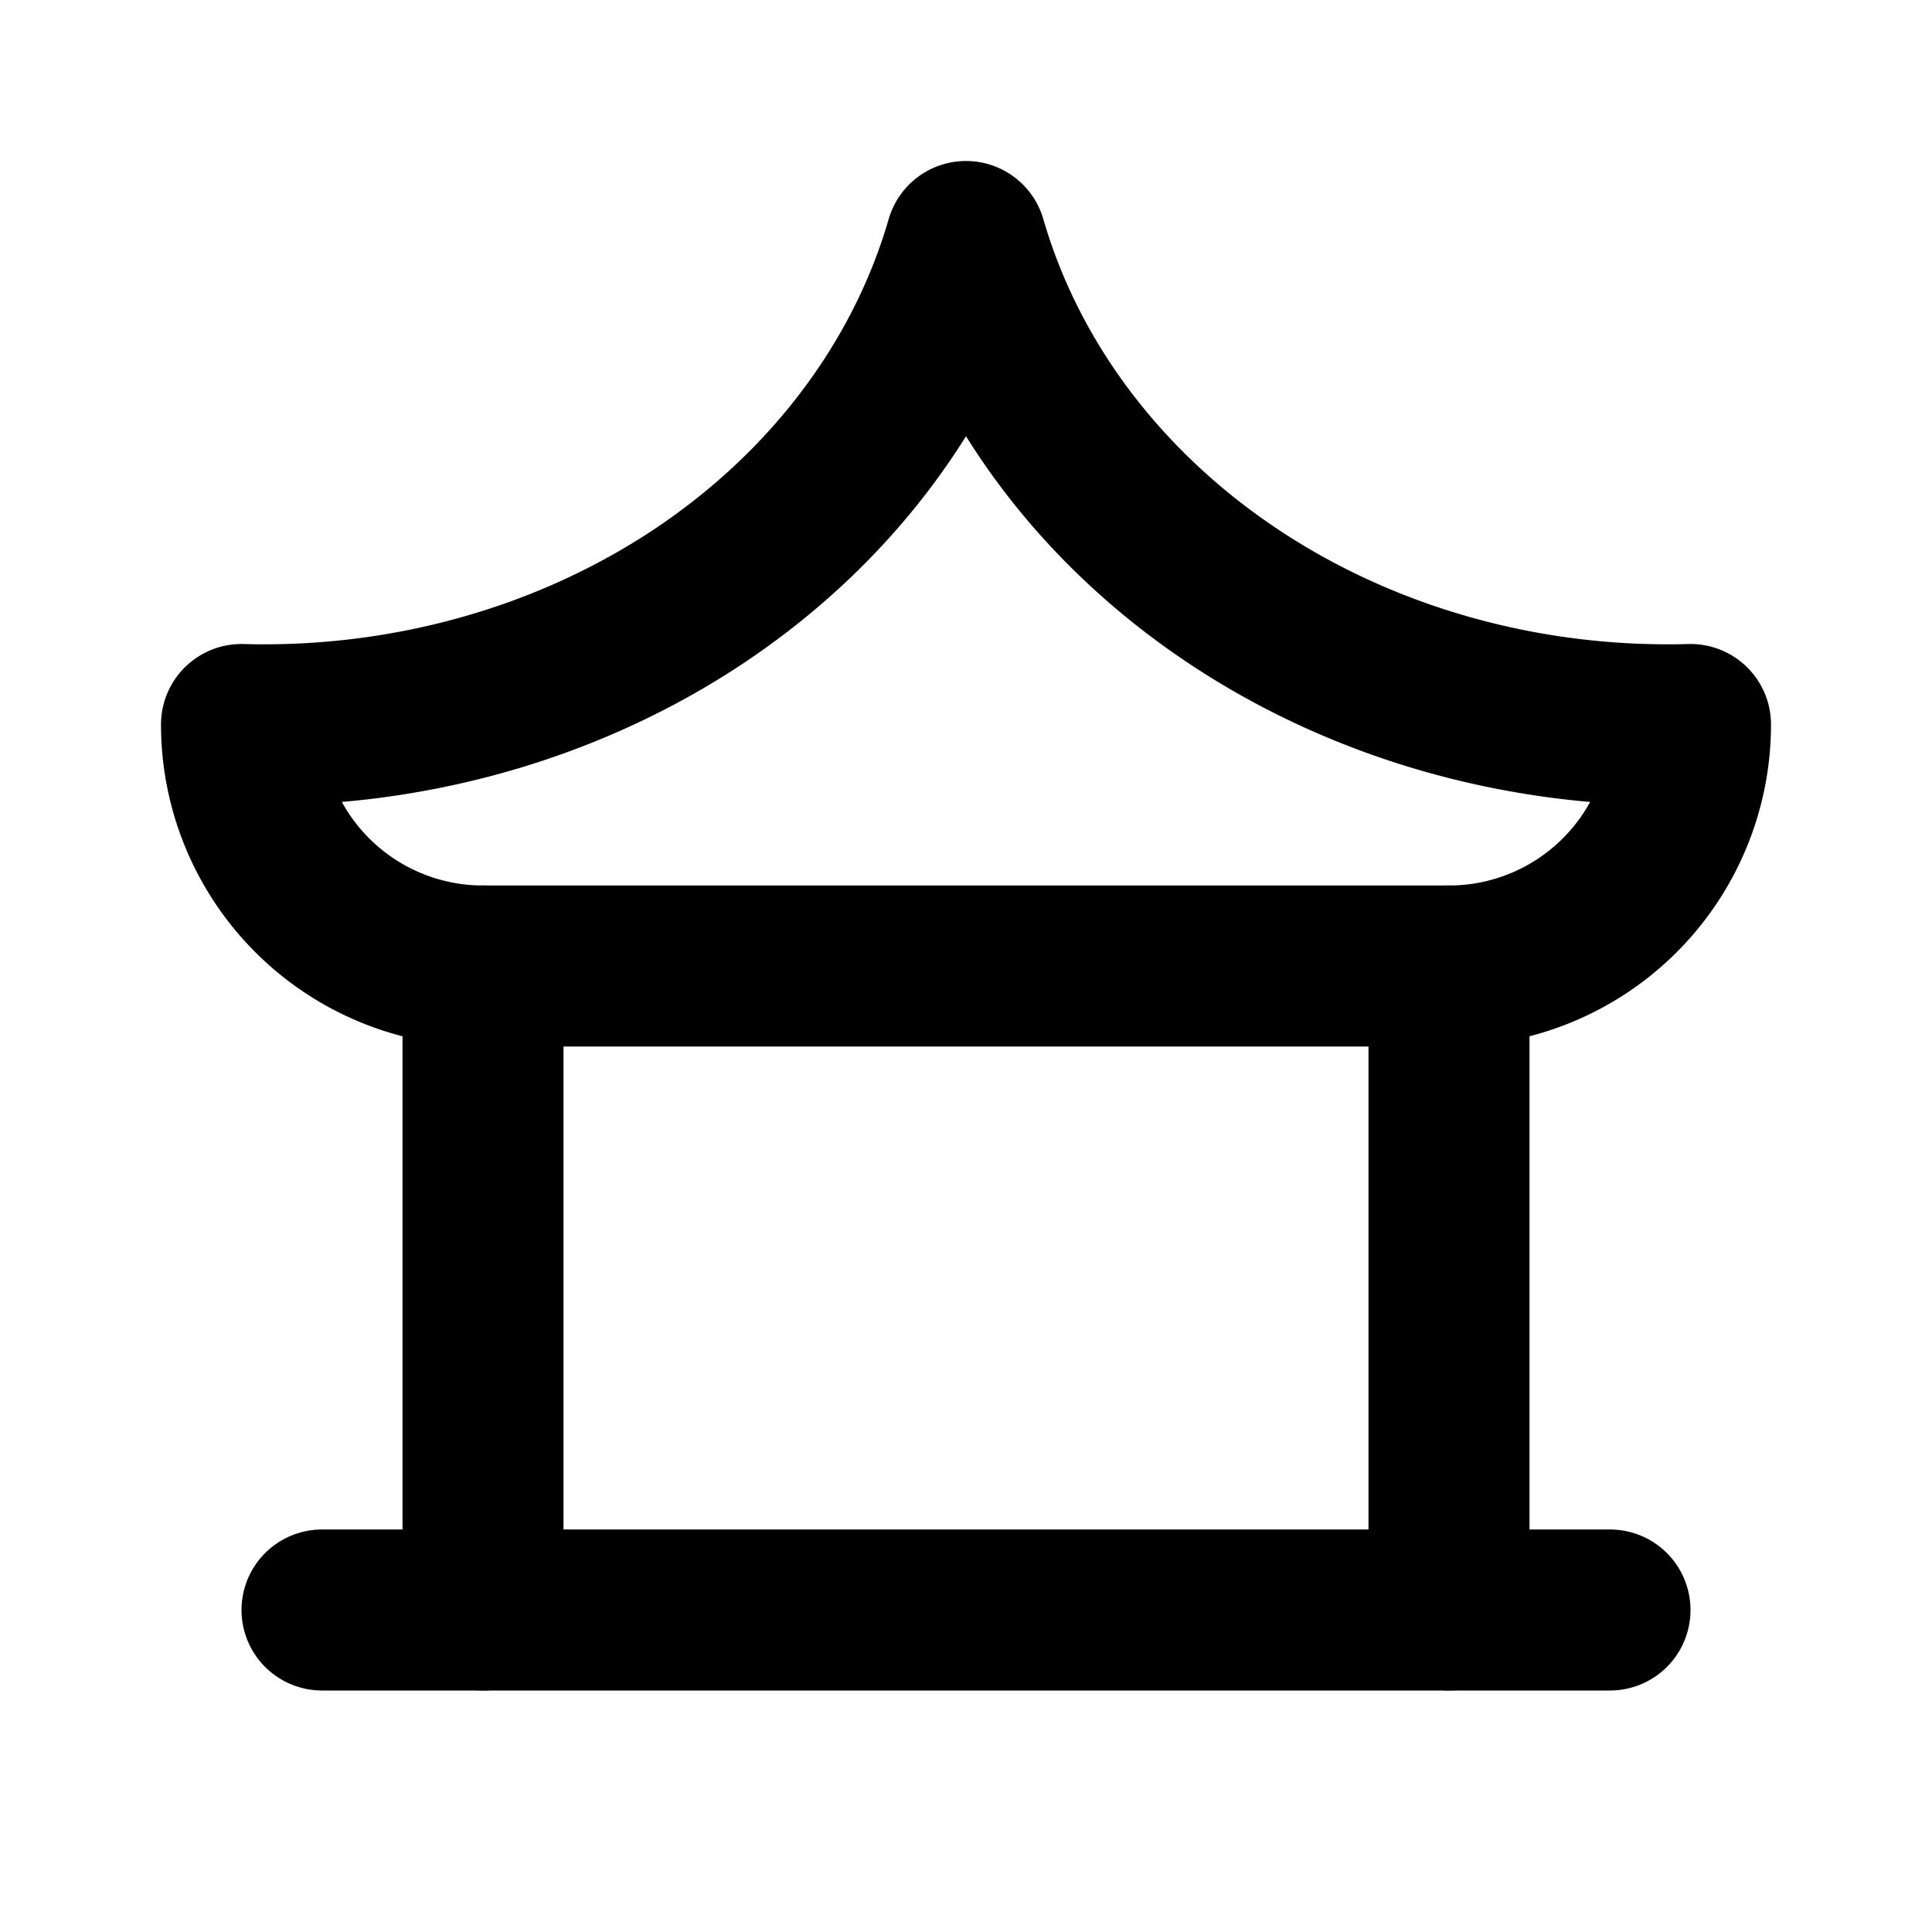 <svg
  width="24"
  height="24"
  viewBox="0 0 24 24"
  xmlns="http://www.w3.org/2000/svg"
  fill="none"
  stroke="currentColor"
  stroke-width="2"
  stroke-linecap="round"
  stroke-linejoin="round"
>
  <path d="M4 20h16" />
  <path d="M18 20v-8" />
  <path d="M6 20v-8" />
  <path d="M6 12h12a3 3 0 0 0 3-3c-2.044.057-4.049-.505-5.685-1.596C13.68 6.314 12.51 4.76 12 3c-.51 1.76-1.68 3.313-3.315 4.404C7.049 8.494 5.044 9.057 3 9a3 3 0 0 0 3 3z" />
</svg>
